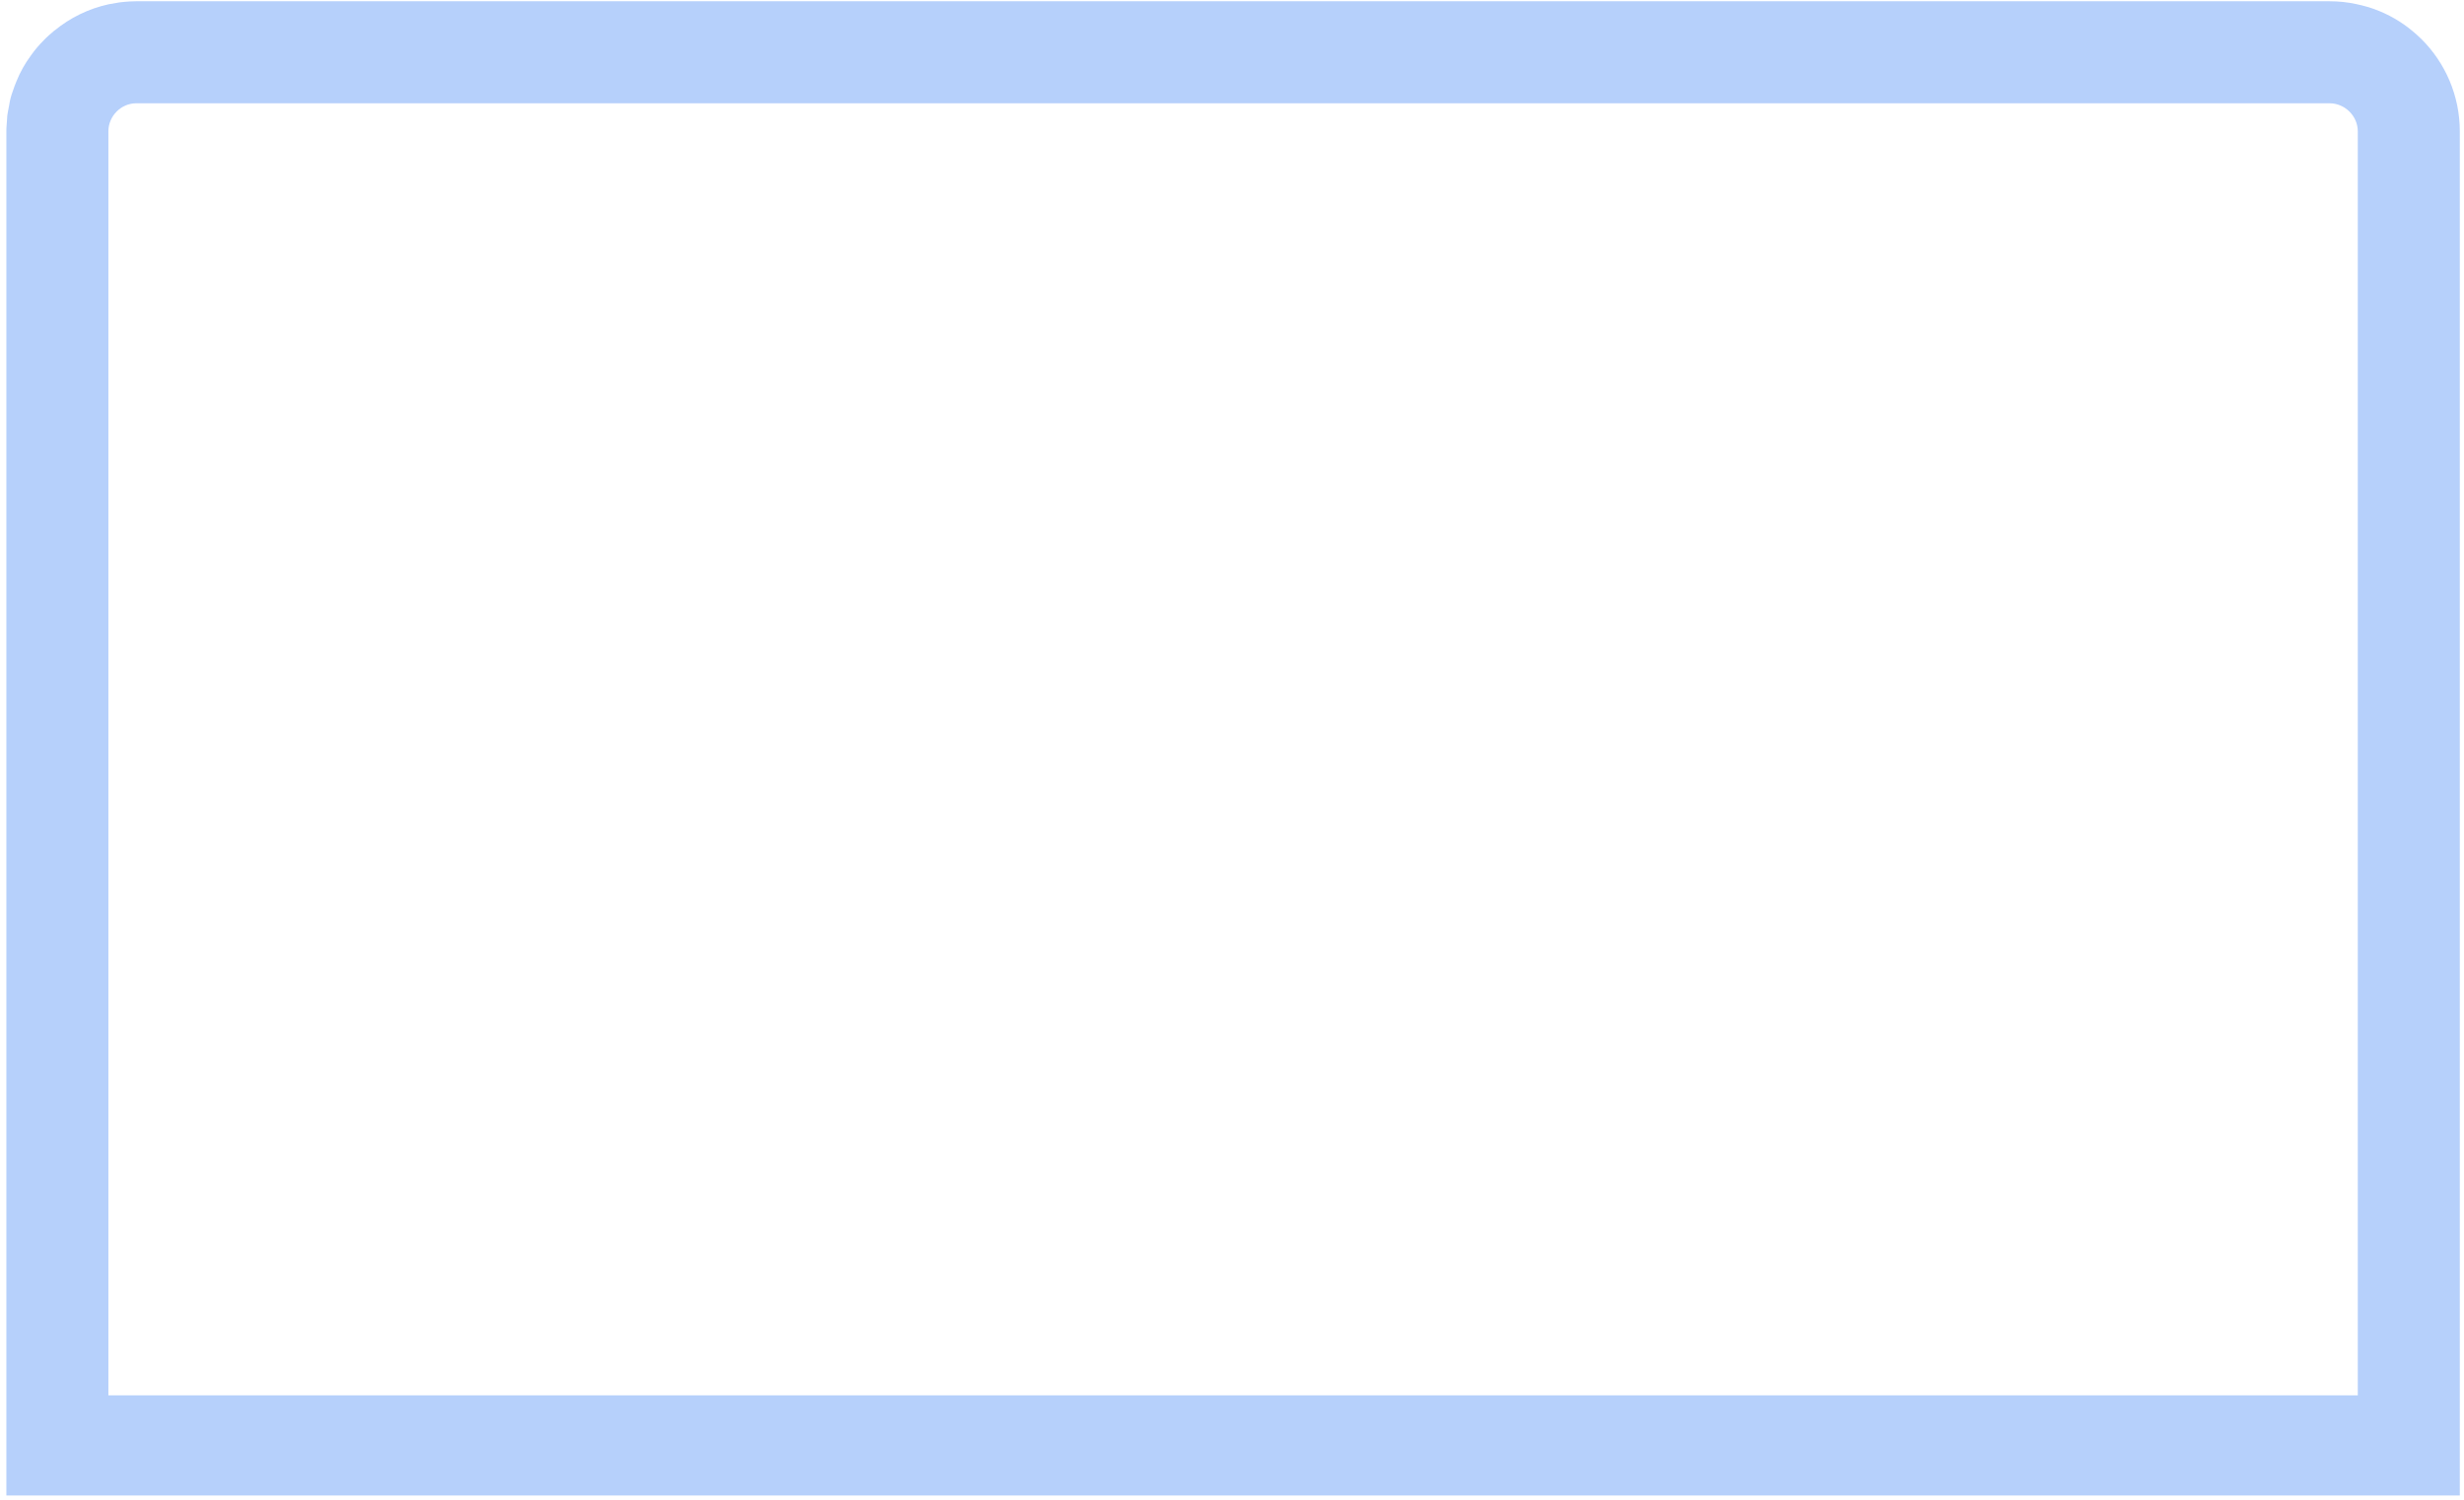 <svg width="289" height="176" viewBox="0 0 289 176" fill="none" xmlns="http://www.w3.org/2000/svg">
<path d="M12.713 163.664V15.402C12.713 13.619 14.195 12.115 15.978 12.115H273.235C275.04 12.115 276.543 13.619 276.543 15.402V163.664H12.713ZM284.04 4.618C283.697 4.274 283.331 3.952 282.945 3.63C281.634 2.534 280.131 1.675 278.498 1.074C278.262 0.988 278.004 0.902 277.789 0.837C277.295 0.687 276.823 0.58 276.329 0.472C275.34 0.257 274.288 0.15 273.235 0.15H15.935C15.699 0.15 15.441 0.172 15.205 0.172C14.818 0.193 14.41 0.236 14.023 0.279C13.594 0.343 13.186 0.429 12.777 0.494C10.393 1.009 8.223 2.083 6.419 3.566H6.398C5.968 3.931 5.517 4.317 5.13 4.726C4.572 5.284 4.078 5.864 3.627 6.508C2.939 7.432 2.359 8.463 1.93 9.537L1.715 10.074L1.521 10.633C1.307 11.191 1.156 11.771 1.07 12.373C0.984 12.759 0.92 13.168 0.855 13.554C0.834 13.769 0.834 13.962 0.813 14.177L0.77 14.779C0.748 14.993 0.748 15.187 0.748 15.402V175.414H288.508V15.402C288.508 11.191 286.79 7.368 284.04 4.618Z" fill="#B6D0FB"/>
</svg>
